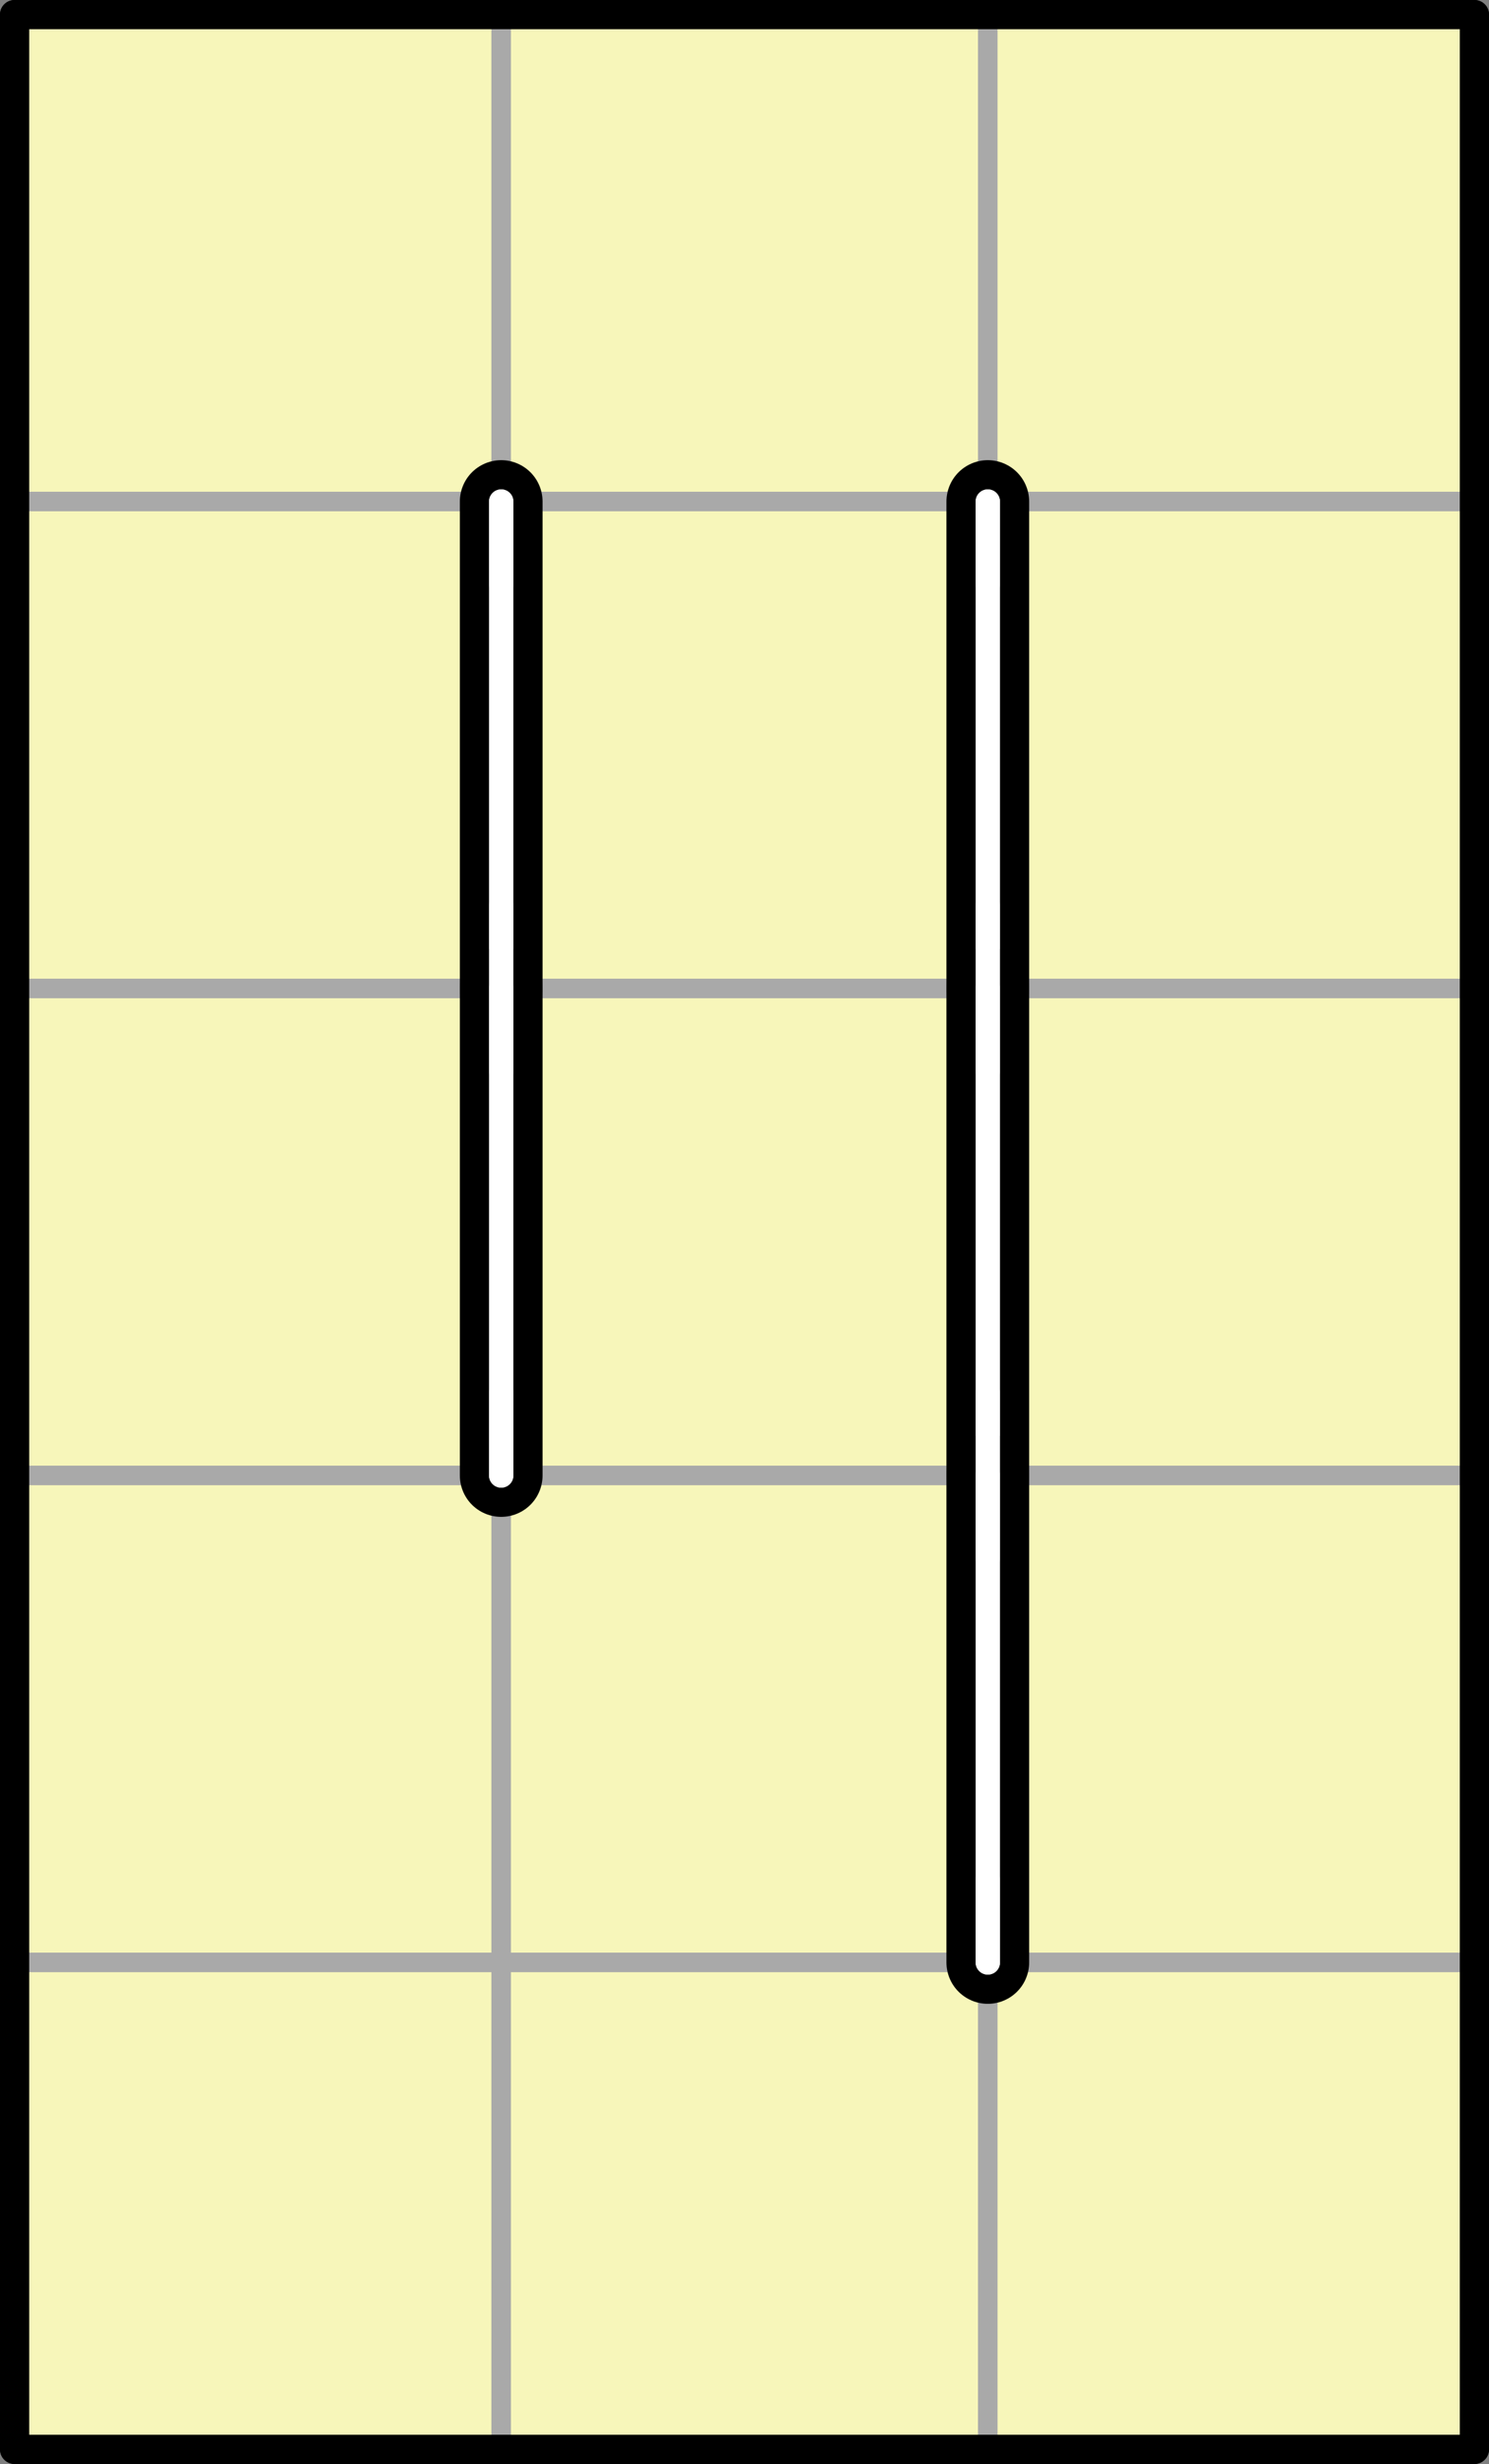<?xml version="1.0" encoding="UTF-8" standalone="no"?>
<!DOCTYPE svg PUBLIC "-//W3C//DTD SVG 1.1//EN" "http://www.w3.org/Graphics/SVG/1.1/DTD/svg11.dtd">
<svg xmlns:xlink="http://www.w3.org/1999/xlink" version="1.1" xmlns="http://www.w3.org/2000/svg" viewBox="-3 -3 306 506" width="306" height="506" preserveAspectRatio="xMinYMin meet">
  <rect x="-3" y="-3" width="306" height="506" fill="#808080" stroke="none"/>
  <symbol id="_2B_v0" viewBox="0 0 1 1" overflow="visible"/>
  <symbol id="_2D_v0" viewBox="0 0 100 1" overflow="visible">
    <line x2="100" stroke="black" stroke-width="6" stroke-linecap="round"/>
  </symbol>
  <symbol id="_7C_v0" viewBox="0 0 1 100" overflow="visible">
    <line y2="100" stroke="black" stroke-width="6" stroke-linecap="round"/>
  </symbol>
  <symbol id="_23" viewBox="0 0 100 100" overflow="visible">
    <rect width="100" height="100" fill="#f7f6ba" stroke="#a9a9a9" stroke-width="4"/>
  </symbol>
  <symbol id="_20_v0" viewBox="0 0 1 100" overflow="visible"/>
  <symbol id="_20_v1" viewBox="0 0 100 1" overflow="visible"/>
  <symbol id="_2B_v1" viewBox="0 0 1 1" overflow="visible">
    <line y1="17" stroke="white" stroke-width="5" stroke-linecap="round"/>
  </symbol>
  <symbol id="_7C_v1" viewBox="0 0 1 100" overflow="visible">
    <line y2="100" stroke="black" stroke-width="17" stroke-linecap="round"/>
    <line y2="100" stroke="white" stroke-width="5" stroke-linecap="round"/>
  </symbol>
  <symbol id="_2B_v2" viewBox="0 0 1 1" overflow="visible">
    <line y1="-17" stroke="white" stroke-width="5" stroke-linecap="round"/>
    <line y1="17" stroke="white" stroke-width="5" stroke-linecap="round"/>
  </symbol>
  <symbol id="_2B_v3" viewBox="0 0 1 1" overflow="visible">
    <line y1="-17" stroke="white" stroke-width="5" stroke-linecap="round"/>
  </symbol>
  <use xlink:href="#_23" x="0" y="0" width="100" height="100"/>
  <use xlink:href="#_20_v0" x="100" y="0" width="1" height="100"/>
  <use xlink:href="#_23" x="100" y="0" width="100" height="100"/>
  <use xlink:href="#_20_v0" x="200" y="0" width="1" height="100"/>
  <use xlink:href="#_23" x="200" y="0" width="100" height="100"/>
  <use xlink:href="#_20_v1" x="0" y="100" width="100" height="1"/>
  <use xlink:href="#_20_v1" x="100" y="100" width="100" height="1"/>
  <use xlink:href="#_20_v1" x="200" y="100" width="100" height="1"/>
  <use xlink:href="#_23" x="0" y="100" width="100" height="100"/>
  <use xlink:href="#_23" x="100" y="100" width="100" height="100"/>
  <use xlink:href="#_23" x="200" y="100" width="100" height="100"/>
  <use xlink:href="#_20_v1" x="0" y="200" width="100" height="1"/>
  <use xlink:href="#_20_v1" x="100" y="200" width="100" height="1"/>
  <use xlink:href="#_20_v1" x="200" y="200" width="100" height="1"/>
  <use xlink:href="#_23" x="0" y="200" width="100" height="100"/>
  <use xlink:href="#_23" x="100" y="200" width="100" height="100"/>
  <use xlink:href="#_23" x="200" y="200" width="100" height="100"/>
  <use xlink:href="#_20_v1" x="0" y="300" width="100" height="1"/>
  <use xlink:href="#_20_v1" x="100" y="300" width="100" height="1"/>
  <use xlink:href="#_20_v1" x="200" y="300" width="100" height="1"/>
  <use xlink:href="#_23" x="0" y="300" width="100" height="100"/>
  <use xlink:href="#_20_v0" x="100" y="300" width="1" height="100"/>
  <use xlink:href="#_23" x="100" y="300" width="100" height="100"/>
  <use xlink:href="#_23" x="200" y="300" width="100" height="100"/>
  <use xlink:href="#_20_v1" x="0" y="400" width="100" height="1"/>
  <use xlink:href="#_20_v1" x="100" y="400" width="100" height="1"/>
  <use xlink:href="#_20_v1" x="200" y="400" width="100" height="1"/>
  <use xlink:href="#_23" x="0" y="400" width="100" height="100"/>
  <use xlink:href="#_20_v0" x="100" y="400" width="1" height="100"/>
  <use xlink:href="#_23" x="100" y="400" width="100" height="100"/>
  <use xlink:href="#_20_v0" x="200" y="400" width="1" height="100"/>
  <use xlink:href="#_23" x="200" y="400" width="100" height="100"/>
  <use xlink:href="#_2D_v0" x="0" y="0" width="100" height="1"/>
  <use xlink:href="#_2D_v0" x="100" y="0" width="100" height="1"/>
  <use xlink:href="#_2D_v0" x="200" y="0" width="100" height="1"/>
  <use xlink:href="#_7C_v0" x="0" y="0" width="1" height="100"/>
  <use xlink:href="#_7C_v0" x="300" y="0" width="1" height="100"/>
  <use xlink:href="#_7C_v0" x="0" y="100" width="1" height="100"/>
  <use xlink:href="#_7C_v1" x="100" y="100" width="1" height="100"/>
  <use xlink:href="#_7C_v1" x="200" y="100" width="1" height="100"/>
  <use xlink:href="#_7C_v0" x="300" y="100" width="1" height="100"/>
  <use xlink:href="#_7C_v0" x="0" y="200" width="1" height="100"/>
  <use xlink:href="#_7C_v1" x="100" y="200" width="1" height="100"/>
  <use xlink:href="#_7C_v1" x="200" y="200" width="1" height="100"/>
  <use xlink:href="#_7C_v0" x="300" y="200" width="1" height="100"/>
  <use xlink:href="#_7C_v0" x="0" y="300" width="1" height="100"/>
  <use xlink:href="#_7C_v1" x="200" y="300" width="1" height="100"/>
  <use xlink:href="#_7C_v0" x="300" y="300" width="1" height="100"/>
  <use xlink:href="#_7C_v0" x="0" y="400" width="1" height="100"/>
  <use xlink:href="#_7C_v0" x="300" y="400" width="1" height="100"/>
  <use xlink:href="#_2D_v0" x="0" y="500" width="100" height="1"/>
  <use xlink:href="#_2D_v0" x="100" y="500" width="100" height="1"/>
  <use xlink:href="#_2D_v0" x="200" y="500" width="100" height="1"/>
  <use xlink:href="#_2B_v0" x="0" y="0" width="1" height="1"/>
  <use xlink:href="#_2B_v0" x="100" y="0" width="1" height="1"/>
  <use xlink:href="#_2B_v0" x="200" y="0" width="1" height="1"/>
  <use xlink:href="#_2B_v0" x="300" y="0" width="1" height="1"/>
  <use xlink:href="#_2B_v0" x="0" y="100" width="1" height="1"/>
  <use xlink:href="#_2B_v1" x="100" y="100" width="1" height="1"/>
  <use xlink:href="#_2B_v1" x="200" y="100" width="1" height="1"/>
  <use xlink:href="#_2B_v0" x="300" y="100" width="1" height="1"/>
  <use xlink:href="#_2B_v0" x="0" y="200" width="1" height="1"/>
  <use xlink:href="#_2B_v2" x="100" y="200" width="1" height="1"/>
  <use xlink:href="#_2B_v2" x="200" y="200" width="1" height="1"/>
  <use xlink:href="#_2B_v0" x="300" y="200" width="1" height="1"/>
  <use xlink:href="#_2B_v0" x="0" y="300" width="1" height="1"/>
  <use xlink:href="#_2B_v3" x="100" y="300" width="1" height="1"/>
  <use xlink:href="#_2B_v2" x="200" y="300" width="1" height="1"/>
  <use xlink:href="#_2B_v0" x="300" y="300" width="1" height="1"/>
  <use xlink:href="#_2B_v0" x="0" y="400" width="1" height="1"/>
  <use xlink:href="#_2B_v0" x="100" y="400" width="1" height="1"/>
  <use xlink:href="#_2B_v3" x="200" y="400" width="1" height="1"/>
  <use xlink:href="#_2B_v0" x="300" y="400" width="1" height="1"/>
  <use xlink:href="#_2B_v0" x="0" y="500" width="1" height="1"/>
  <use xlink:href="#_2B_v0" x="100" y="500" width="1" height="1"/>
  <use xlink:href="#_2B_v0" x="200" y="500" width="1" height="1"/>
  <use xlink:href="#_2B_v0" x="300" y="500" width="1" height="1"/>
</svg>